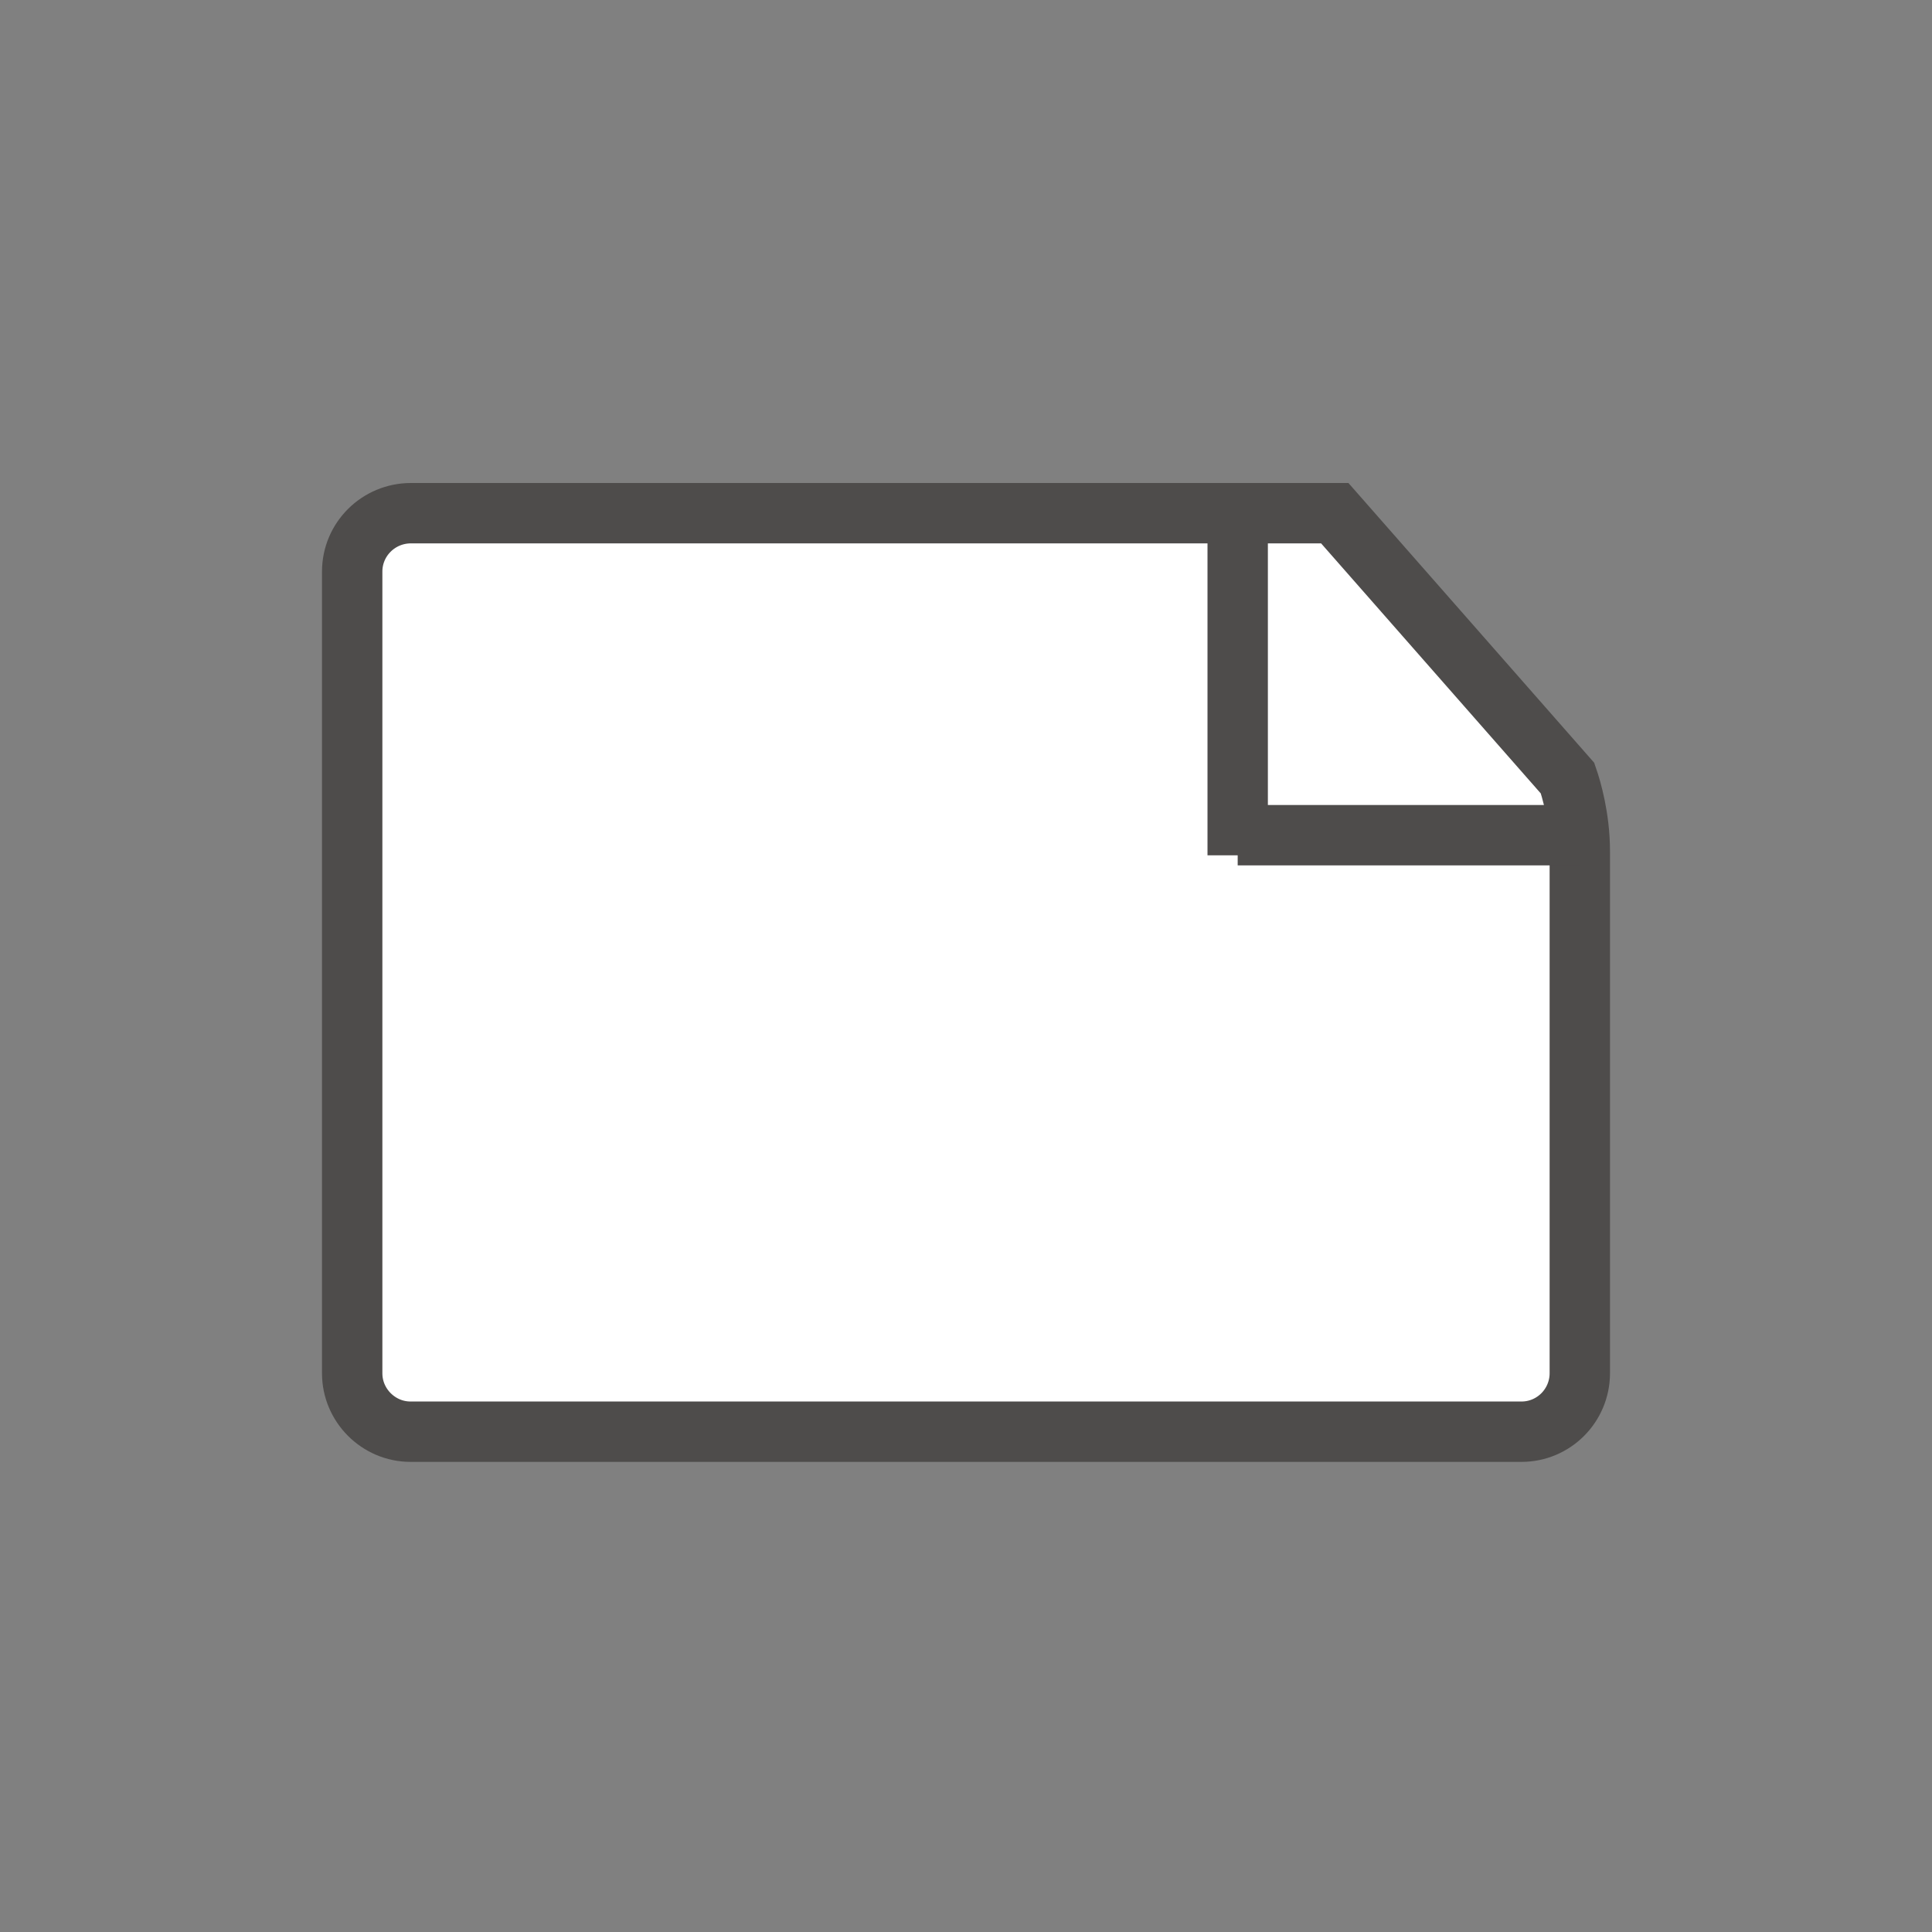 <svg xmlns="http://www.w3.org/2000/svg" width="48" height="48" viewBox="0 0 48 48"><rect x="0" y="0" width="48" height="48" fill="#808080" stroke="none"/><g fill="none" fill-rule="evenodd" stroke="#4E4C4B" stroke-width="1.5" transform="translate(8 12)"><path fill="#FFF" fill-rule="nonzero" d="M25.162,0.75 L30.946,7.334 C31.037,7.598 31.25,8.312 31.25,9.15 L31.25,9.15 L31.25,22.115 C31.25,22.517 31.088,22.881 30.825,23.145 C30.563,23.407 30.201,23.57 29.801,23.57 L29.801,23.57 L2.199,23.57 C1.801,23.57 1.439,23.406 1.176,23.143 C0.914,22.881 0.75,22.519 0.75,22.119 L0.75,22.119 L0.75,2.201 C0.75,1.8 0.913,1.438 1.176,1.176 C1.441,0.912 1.806,0.75 2.21,0.75 L2.21,0.75 L25.162,0.75 Z"/><line x1="22.75" x2="22.75" y1="1.5" y2="8.5" stroke-linecap="square"/><line x1="23.5" x2="30.5" y1="8.75" y2="8.75" stroke-linecap="square"/></g></svg>